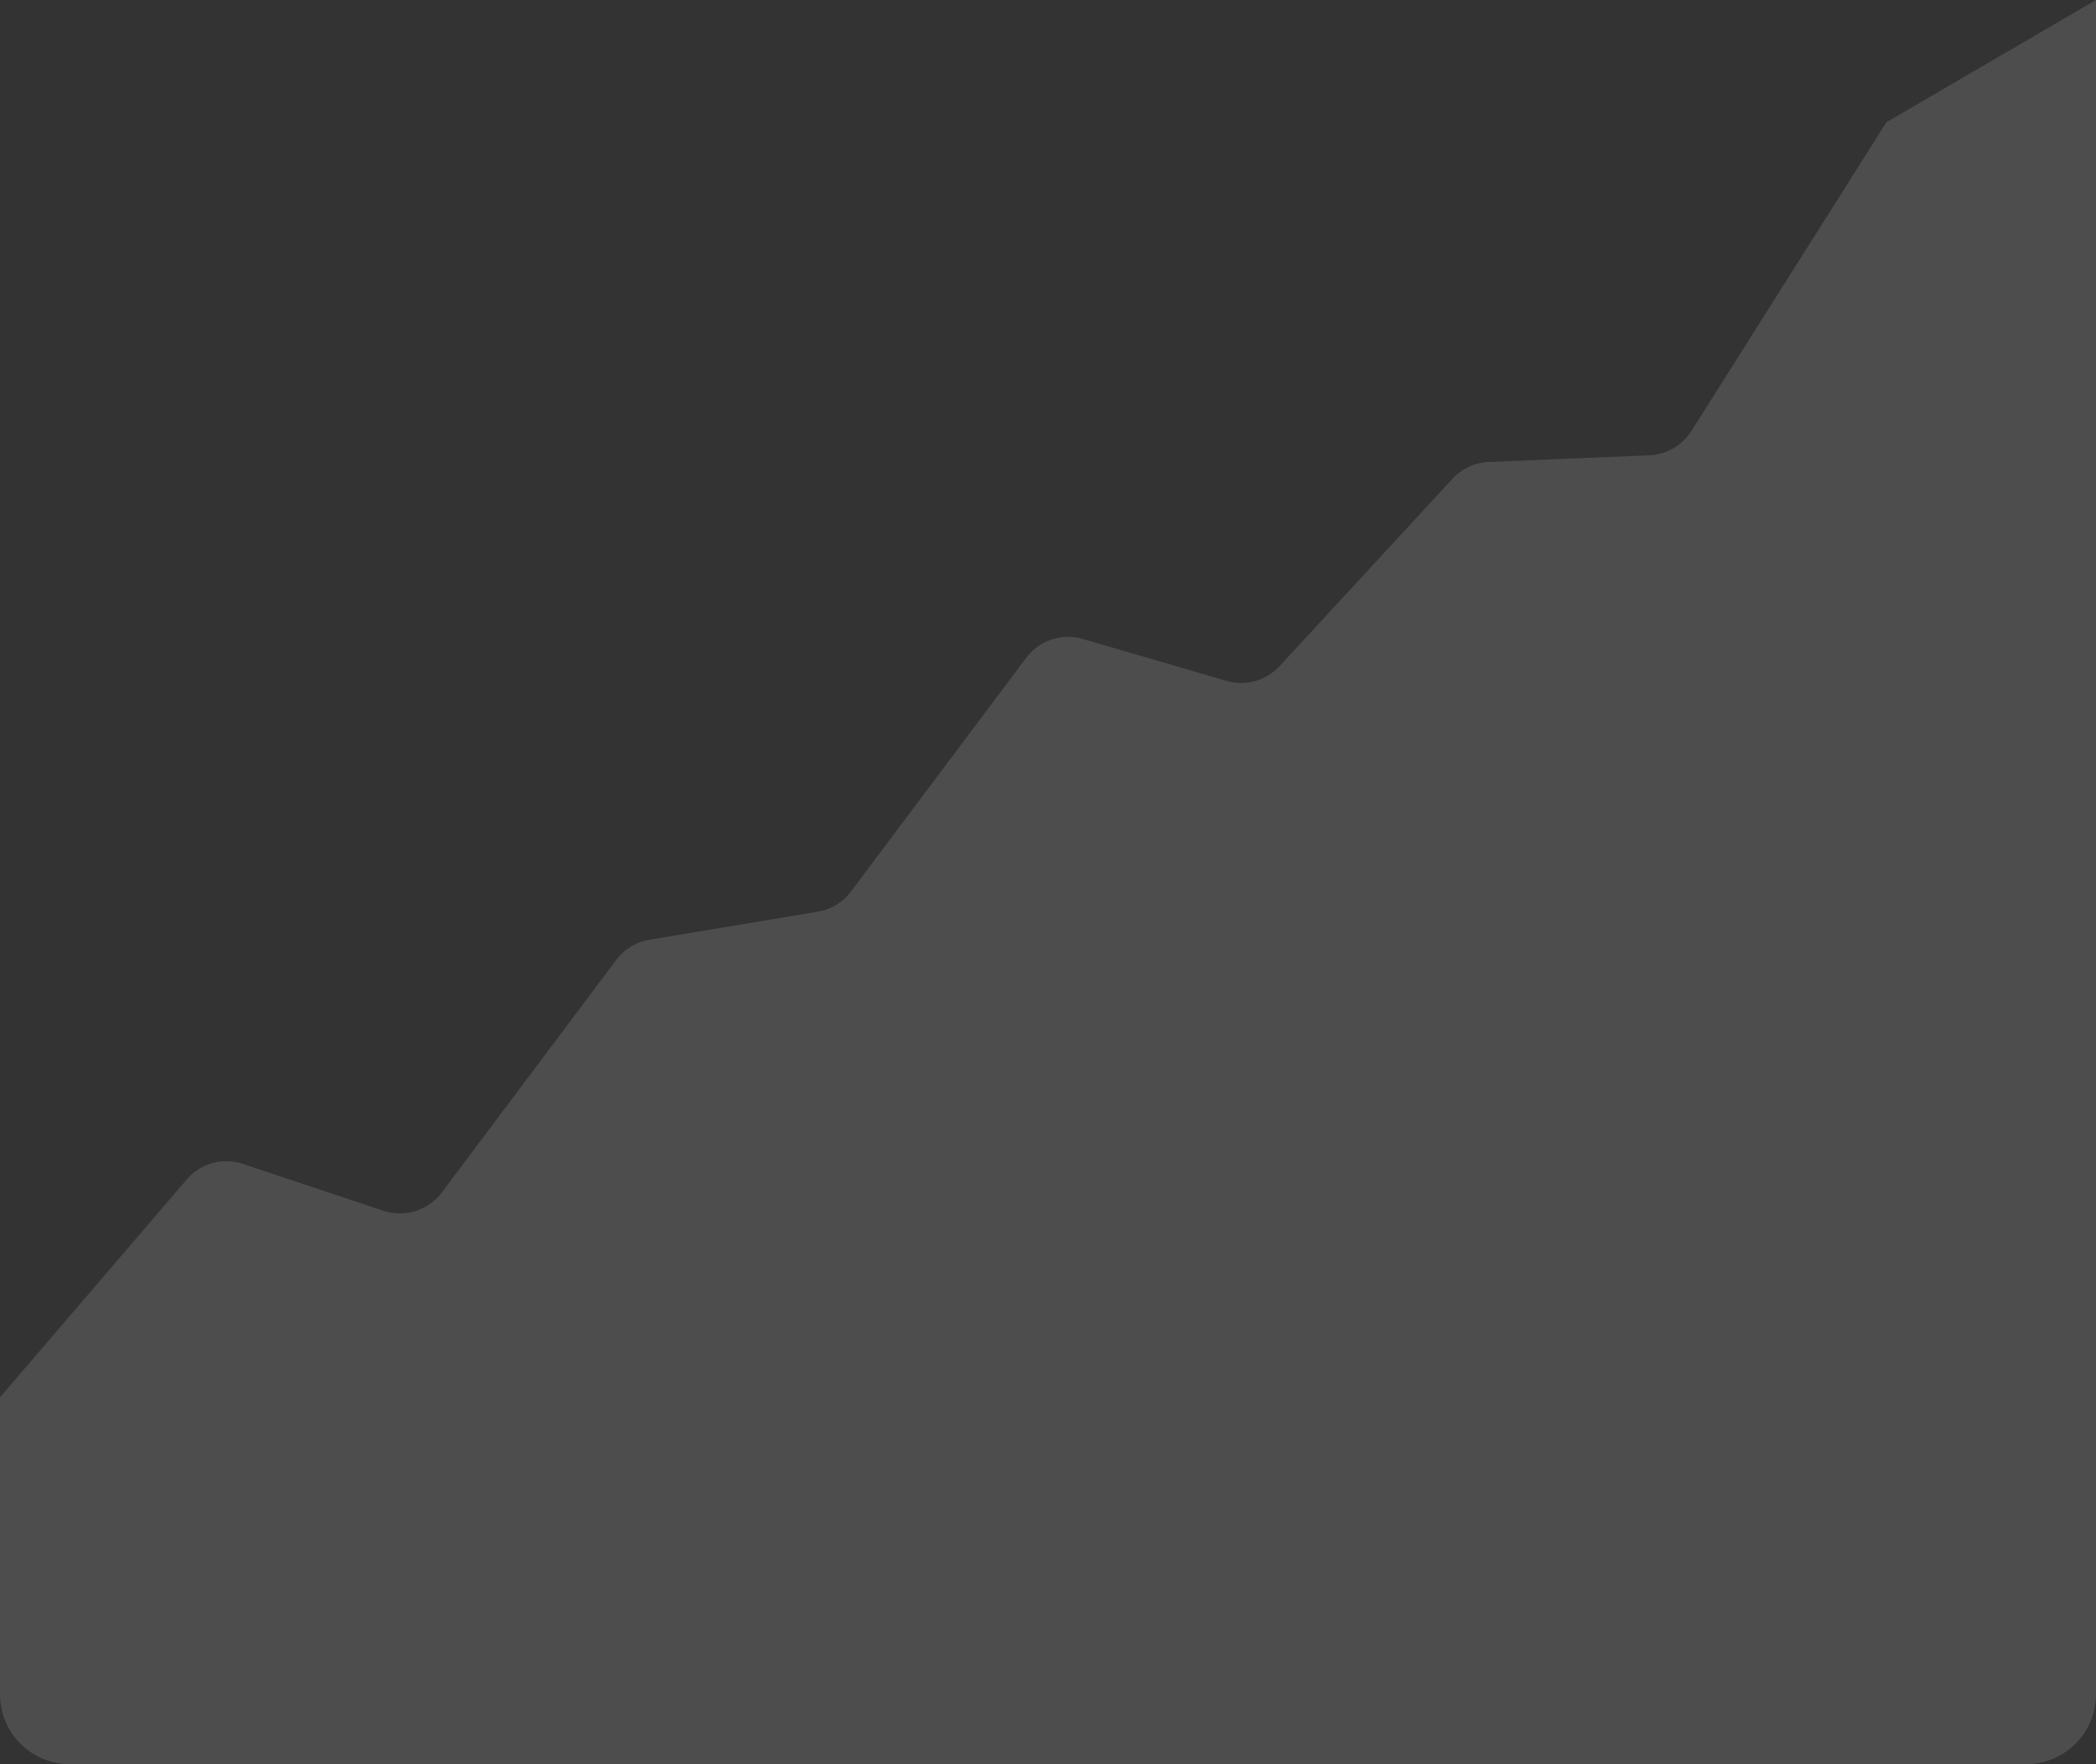 <svg width="240" height="202" viewBox="0 0 240 202" xmlns="http://www.w3.org/2000/svg"><rect x="0" y="0" width="240" height="202" fill="#333333" stroke="none"/><title>Artboard</title><path d="M0 160l21.374-24.937a6 6 0 0 1 6.453-1.787l16.07 5.356a6 6 0 0 0 6.698-2.092l19.963-26.617a6 6 0 0 1 3.813-2.318l19.258-3.21a6 6 0 0 0 3.813-2.318l20.066-26.754a6 6 0 0 1 6.48-2.16l16.444 4.796a6 6 0 0 0 6.089-1.69l19.797-21.447a6 6 0 0 1 4.16-1.925l18.379-.766a6 6 0 0 0 4.823-2.79L216 14l24-14v194a8 8 0 0 1-8 8H8a8 8 0 0 1-8-8v-34z" fill="#FFF" fill-rule="evenodd" fill-opacity=".13"/></svg>